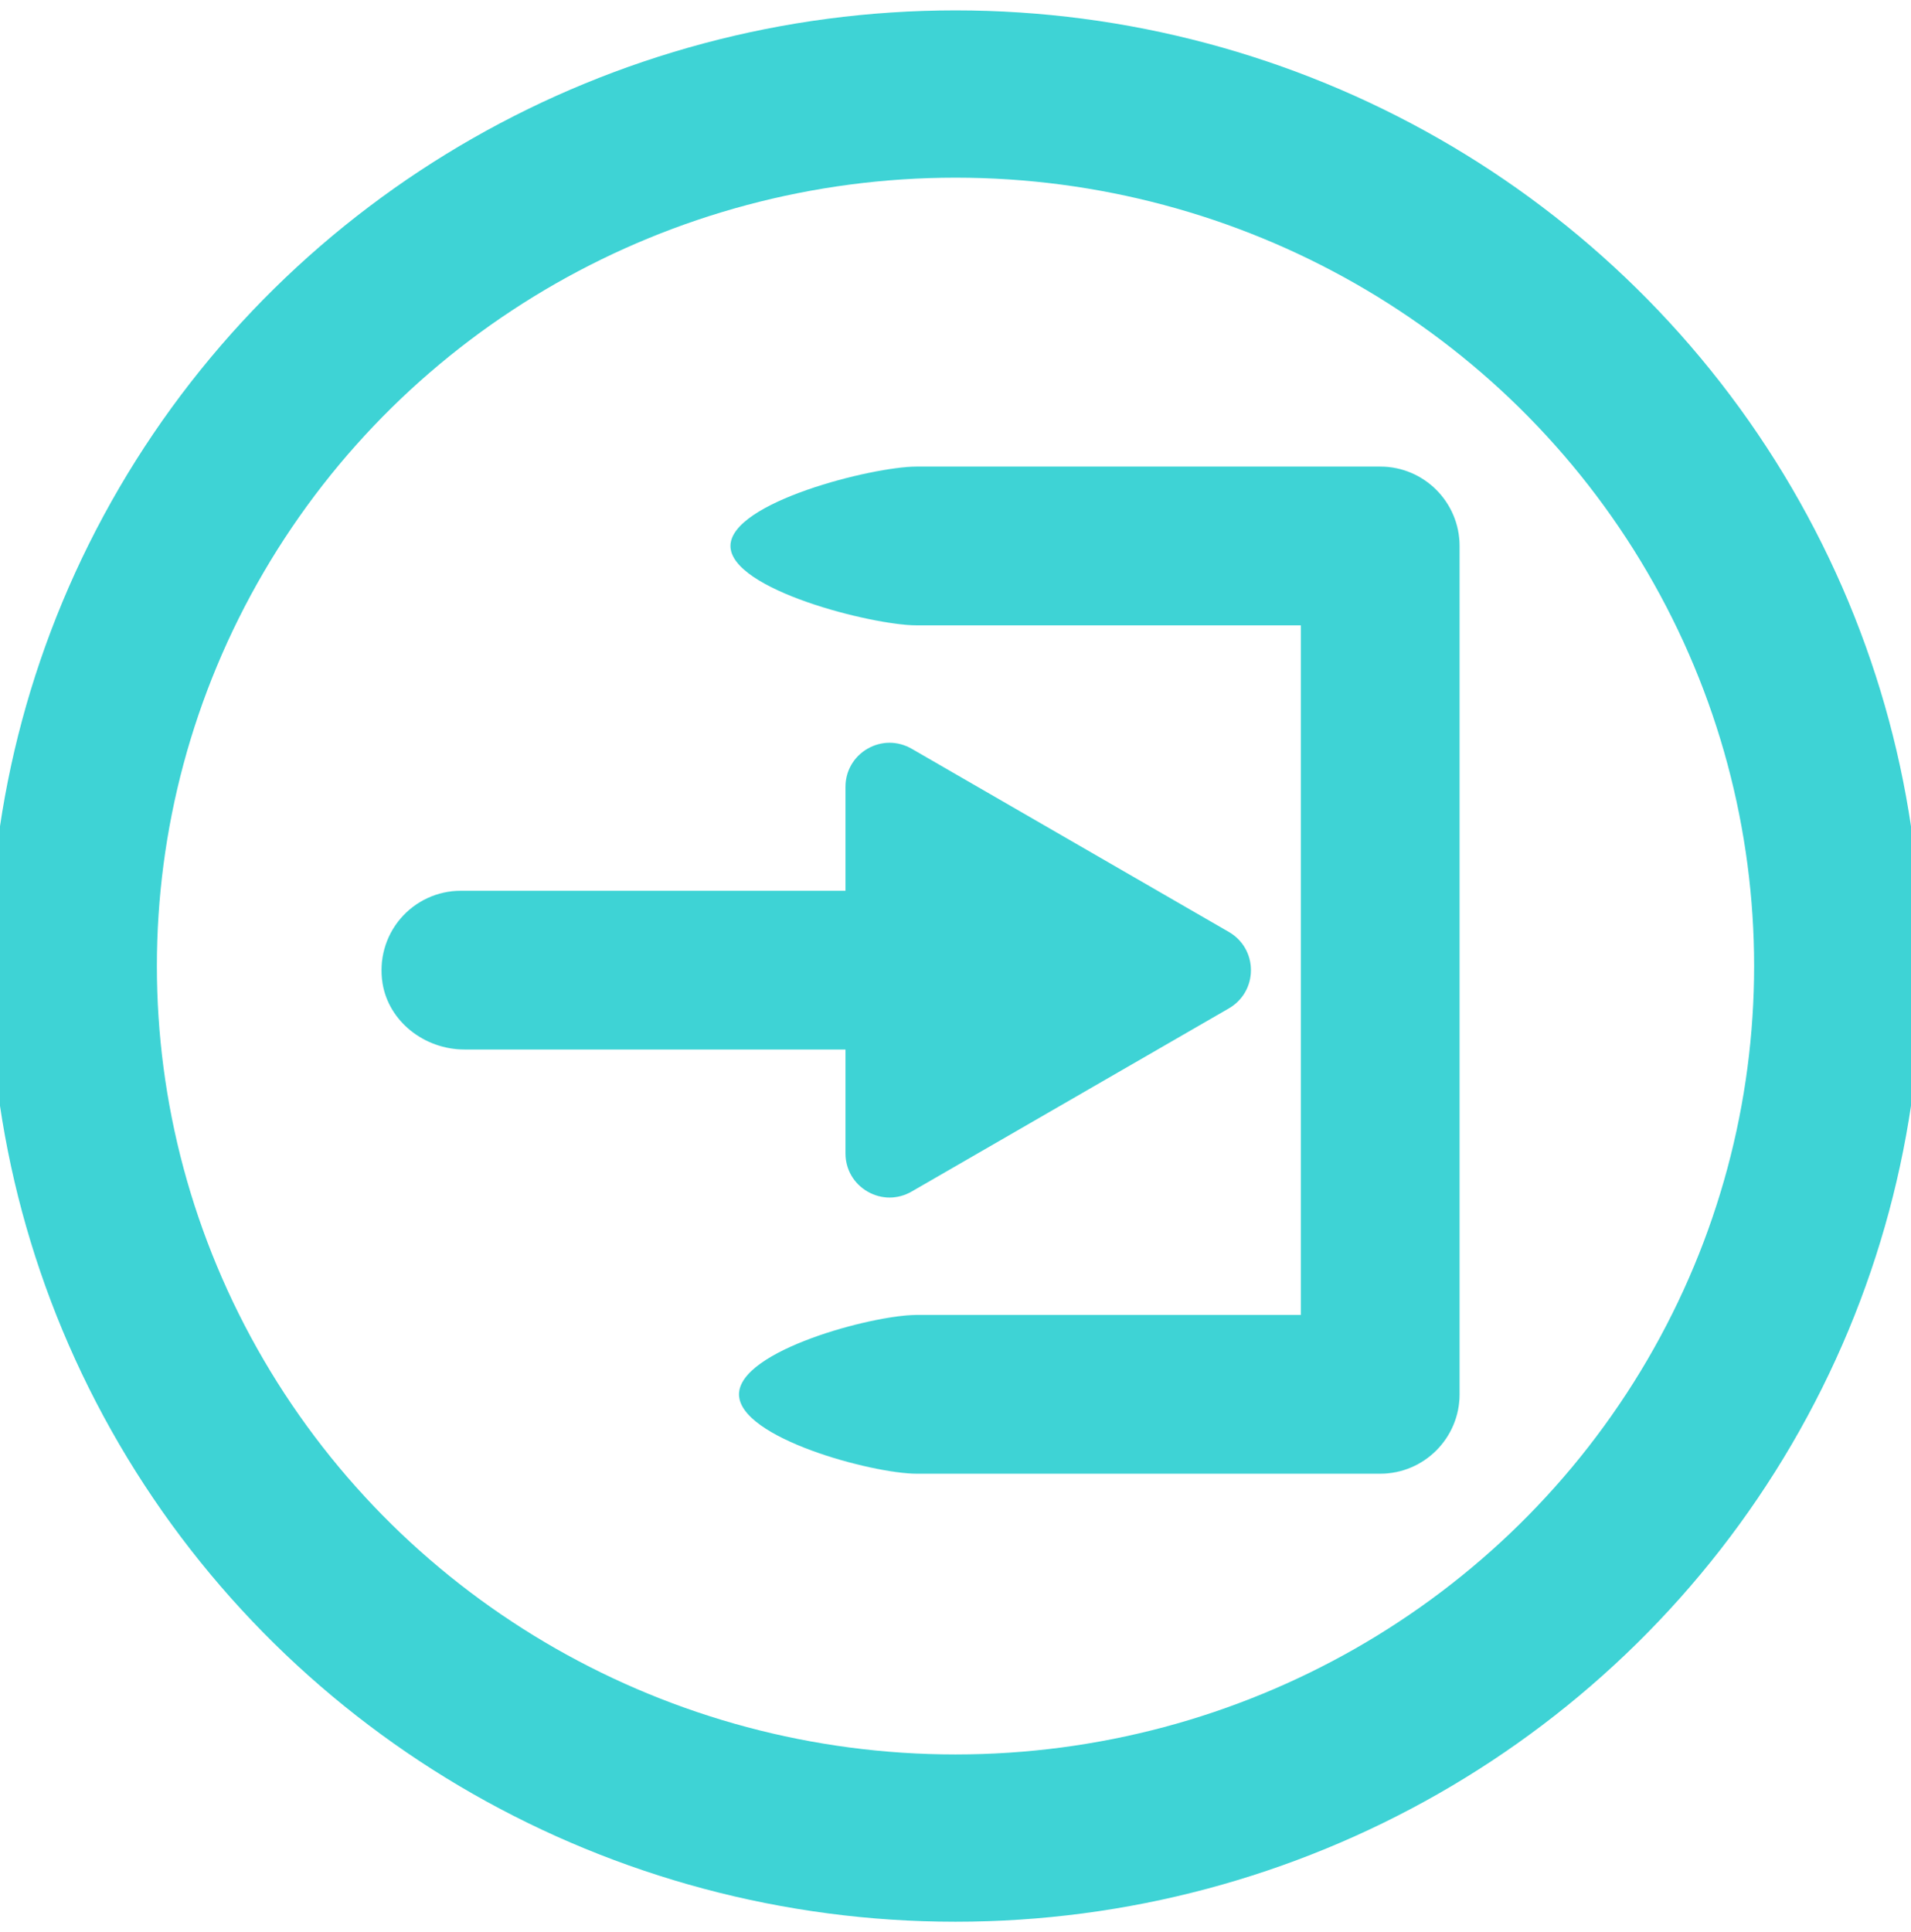 <?xml version="1.0" encoding="UTF-8" standalone="no"?>
<svg
   id="svg8"
   version="1.1"
   viewBox="0 0 205.66 207.894"
   height="207.894mm"
   width="205.66mm"
   xmlns="http://www.w3.org/2000/svg"
   xmlns:svg="http://www.w3.org/2000/svg"
   xmlns:rdf="http://www.w3.org/1999/02/22-rdf-syntax-ns#"
   xmlns:cc="http://creativecommons.org/ns#"
   xmlns:dc="http://purl.org/dc/elements/1.1/">
  <defs
     id="defs2">
    <marker
       style="overflow:visible"
       id="Arrow2Lstart"
       refX="0.0"
       refY="0.0"
       orient="auto">
      <path
         transform="scale(1.1) translate(1,0)"
         d="M 8.719,4.034 L -2.207,0.016 L 8.719,-4.002 C 6.973,-1.63 6.983,1.616 8.719,4.034 z "
         style="fill-rule:evenodd;stroke-width:0.625;stroke-linejoin:round;stroke:#3ED3D5;stroke-opacity:1;fill:#3ED3D5;fill-opacity:1"
         id="path6891" />
    </marker>
  </defs>
  <ellipse
     ry="94.947"
     rx="93.83"
     cy="-102.83"
     cx="-103.947"
     id="path815"
     style="fill:none;fill-opacity:1;stroke:#3ED3D5;stroke-width:18;stroke-linecap:round;stroke-linejoin:miter;stroke-miterlimit:4;stroke-dasharray:none;stroke-opacity:1"
     transform="matrix(0,-1,-1,0,0,0)" />
  <g
     id="g1034"
     style="fill:#3ED3D5;fill-opacity:1"
     transform="matrix(0.055,0,0,-0.055,41.043,158.616)">
    <path
       d="m 1954.48,1971.1 h -907.19 c -85.642,0 -364.172,-69.63 -364.172,-155.27 0,-85.64 278.534,-155.28 364.172,-155.28 h 751.92 V 311.383 H 1047.29 C 961.648,311.383 699.83,241.75 699.83,156.109 699.83,70.535 961.652,0.902 1047.29,0.902 h 907.19 c 85.58,0 155.21,69.633 155.21,155.207 V 1815.83 c 0,85.64 -69.63,155.27 -155.21,155.27 z"
       style="fill:#3ED3D5;fill-opacity:1;fill-rule:nonzero;stroke:#3ED3D5;stroke-width:0.1;stroke-opacity:1"
       id="path14" />
    <path
       d="m 908.156,627.535 c 0,-31.203 16.145,-59.097 43.16,-74.699 13.504,-7.766 28.297,-11.684 43.09,-11.684 14.784,0 29.584,3.918 43.094,11.684 l 620.75,358.367 c 27.02,15.598 43.16,43.559 43.16,74.699 0,31.208 -16.14,59.168 -43.16,74.758 l -620.69,358.44 c -27.01,15.53 -59.228,15.6 -86.244,0.07 -27.015,-15.6 -43.16,-43.57 -43.16,-74.77 V 1141.24 H 155.5 c -45.594,0 -88.684,-19.92 -118.262,-54.7 C 7.719,1051.82 -5.043,1005.69 2.383,960.031 14.336,886.348 83.363,830.762 162.926,830.762 h 745.23 z"
       style="fill:#3ED3D5;fill-opacity:1;fill-rule:nonzero;stroke:#3ED3D5;stroke-width:0.1;stroke-opacity:1"
       id="path16" />
  </g>
</svg>
